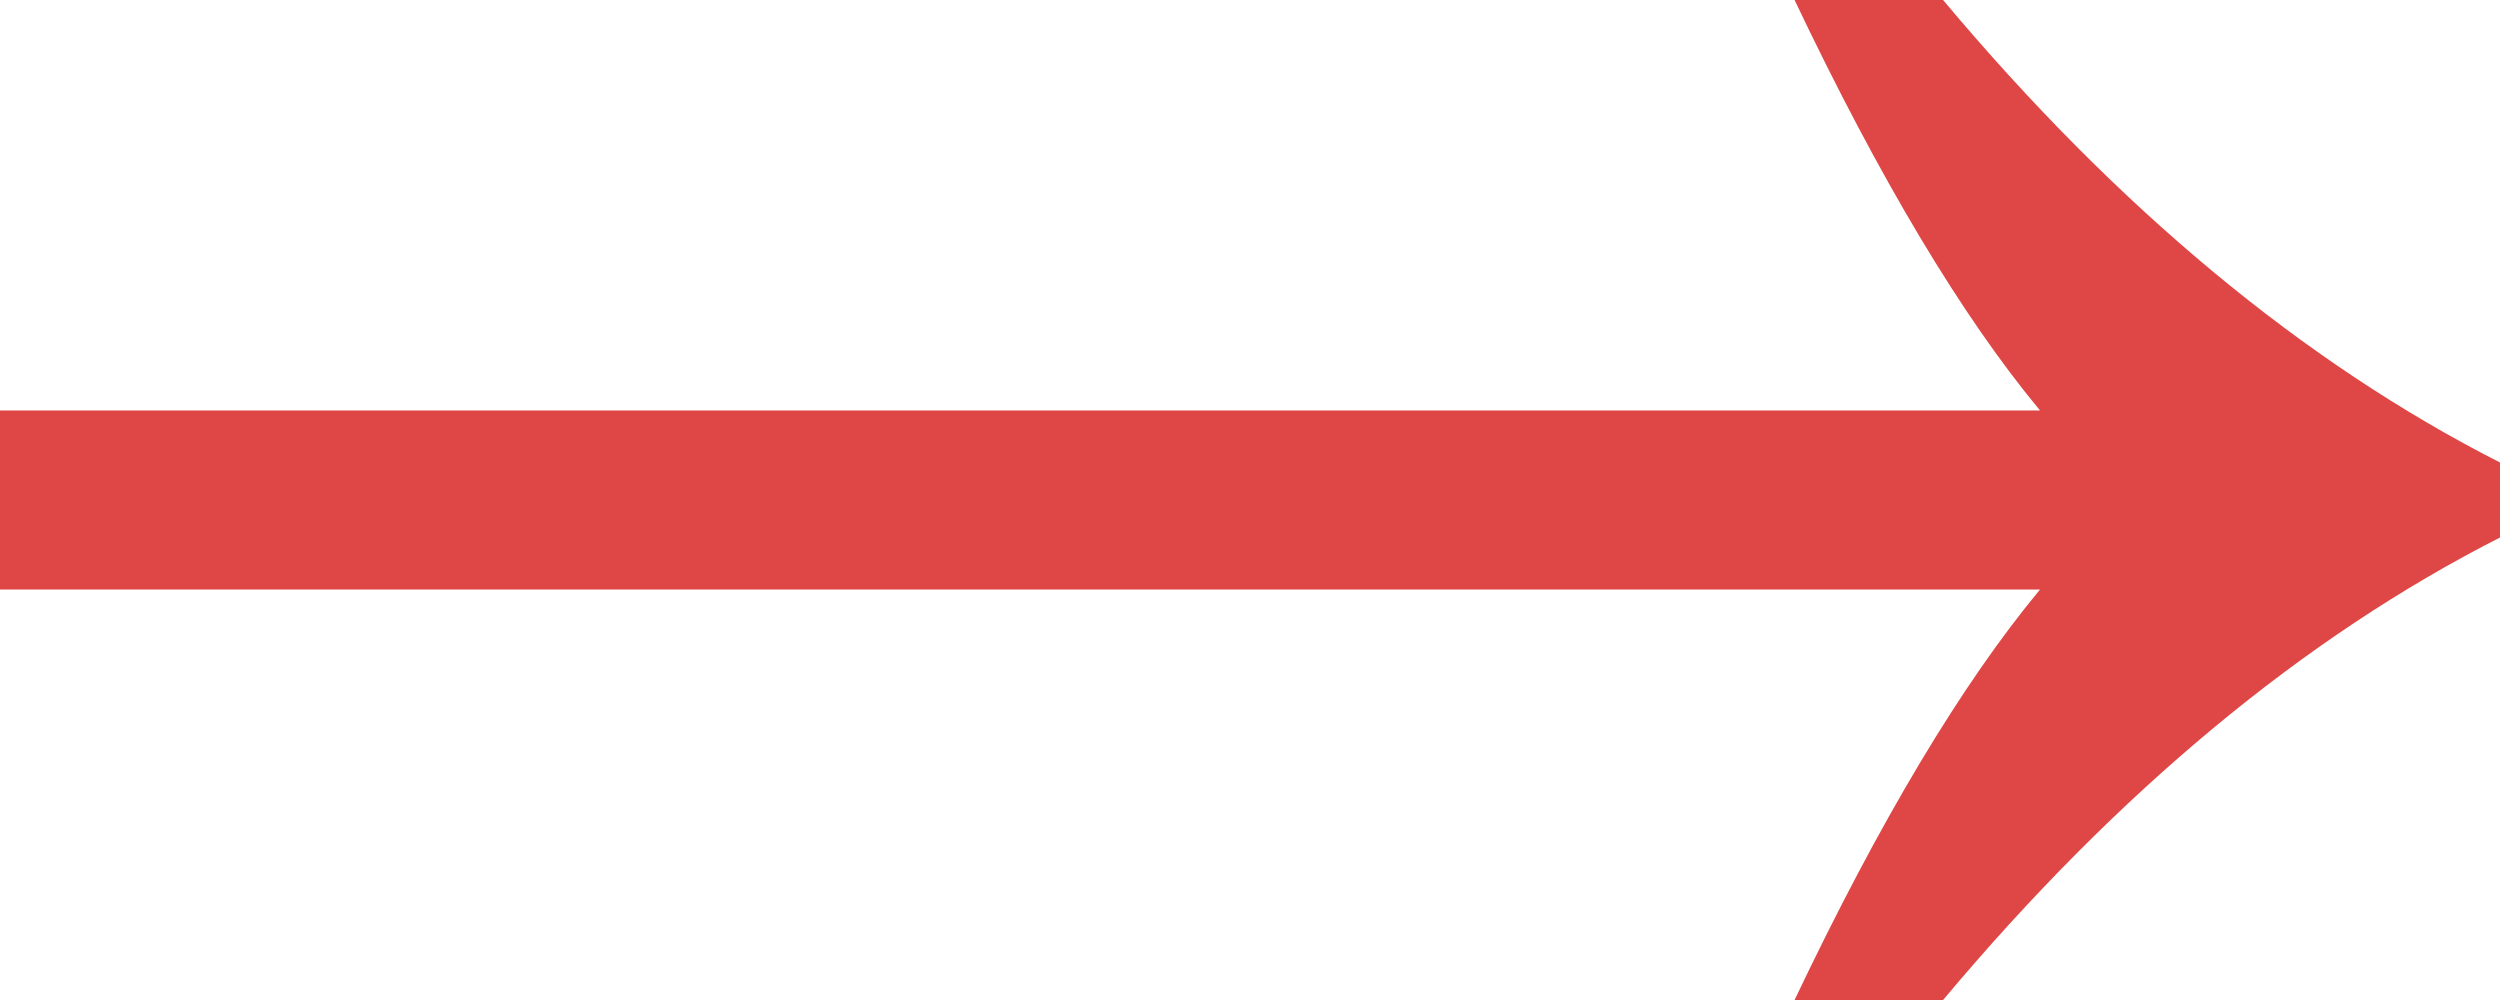 <svg width="40" height="16" viewBox="0 0 40 16" fill="none" xmlns="http://www.w3.org/2000/svg">
<path d="M32.64 6.567C31.386 5.056 30.077 2.867 28.713 0H31.089C33.883 3.333 36.854 5.8 40 7.4V8.6C36.854 10.2 33.883 12.667 31.089 16H28.713C30.077 13.133 31.386 10.944 32.64 9.433H0V6.567H32.64Z" fill="#DF4646"/>
</svg>
